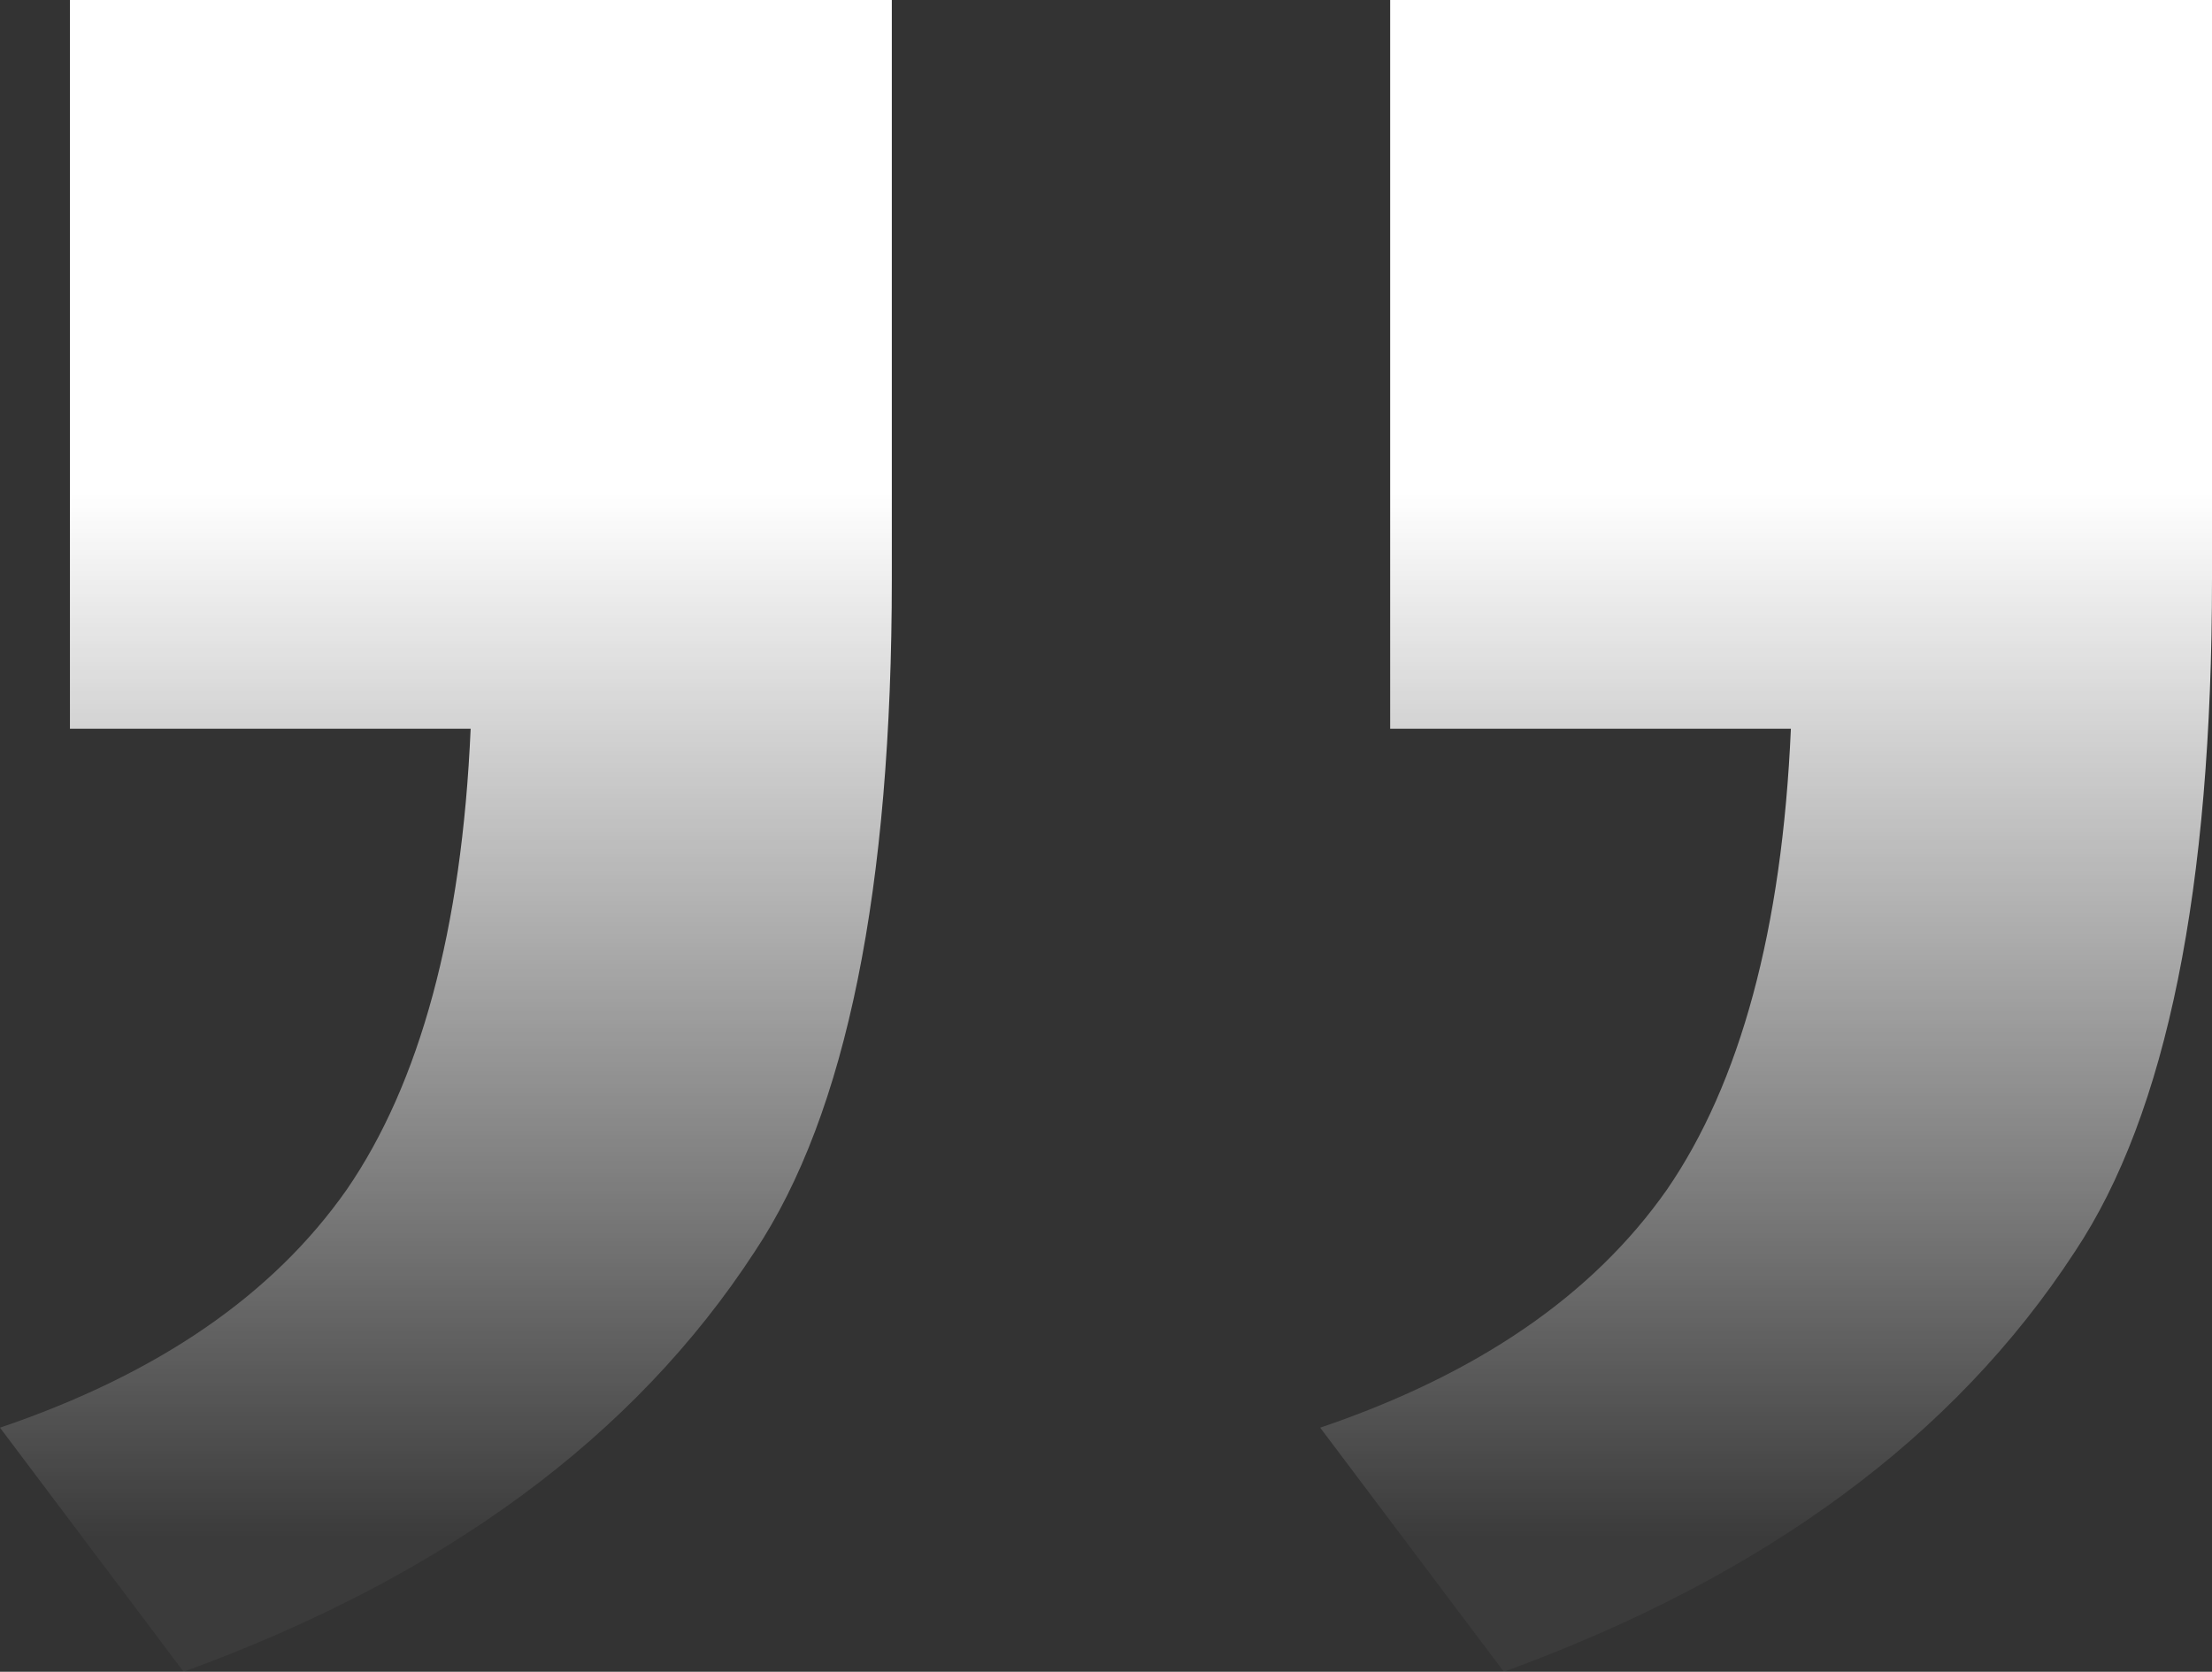 <svg id="Group_401" data-name="Group 401" xmlns="http://www.w3.org/2000/svg" xmlns:xlink="http://www.w3.org/1999/xlink" width="94.312" height="71.29" viewBox="0 0 94.312 71.29">
  <rect x="0" y="0" width="94.312" height="71.29" fill="#333333" stroke="none"/>
  <defs>
    <linearGradient id="linear-gradient" x1="0.5" y1="0.293" x2="0.5" y2="0.924" gradientUnits="objectBoundingBox">
      <stop offset="0" stop-color="#fff"/>
      <stop offset="1" stop-color="#fff" stop-opacity="0.039"/>
    </linearGradient>
    <clipPath id="clip-path">
      <rect id="Rectangle_410" data-name="Rectangle 410" width="94.312" height="71.29" fill="url(#linear-gradient)"/>
    </clipPath>
  </defs>
  <g id="Group_361" data-name="Group 361" clip-path="url(#clip-path)">
    <path id="Path_499" data-name="Path 499" d="M2.982,31.075V0H38.024V24.677c0,13.2-1.927,22.8-5.84,28.689C27.027,61.286,18.949,67.228,7.828,71.29L0,60.881C6.71,58.6,11.619,55.244,14.787,50.725c3.106-4.519,4.907-11.069,5.28-19.651Zm56.29,0V0h35.04V24.677c0,13.2-1.926,22.8-5.84,28.689C83.315,61.286,75.239,67.228,64.118,71.29L56.289,60.881C63,58.6,67.907,55.244,71.076,50.725c3.106-4.519,4.909-11.069,5.281-19.651Z" fill-rule="evenodd" fill="url(#linear-gradient)"/>
  </g>
</svg>

